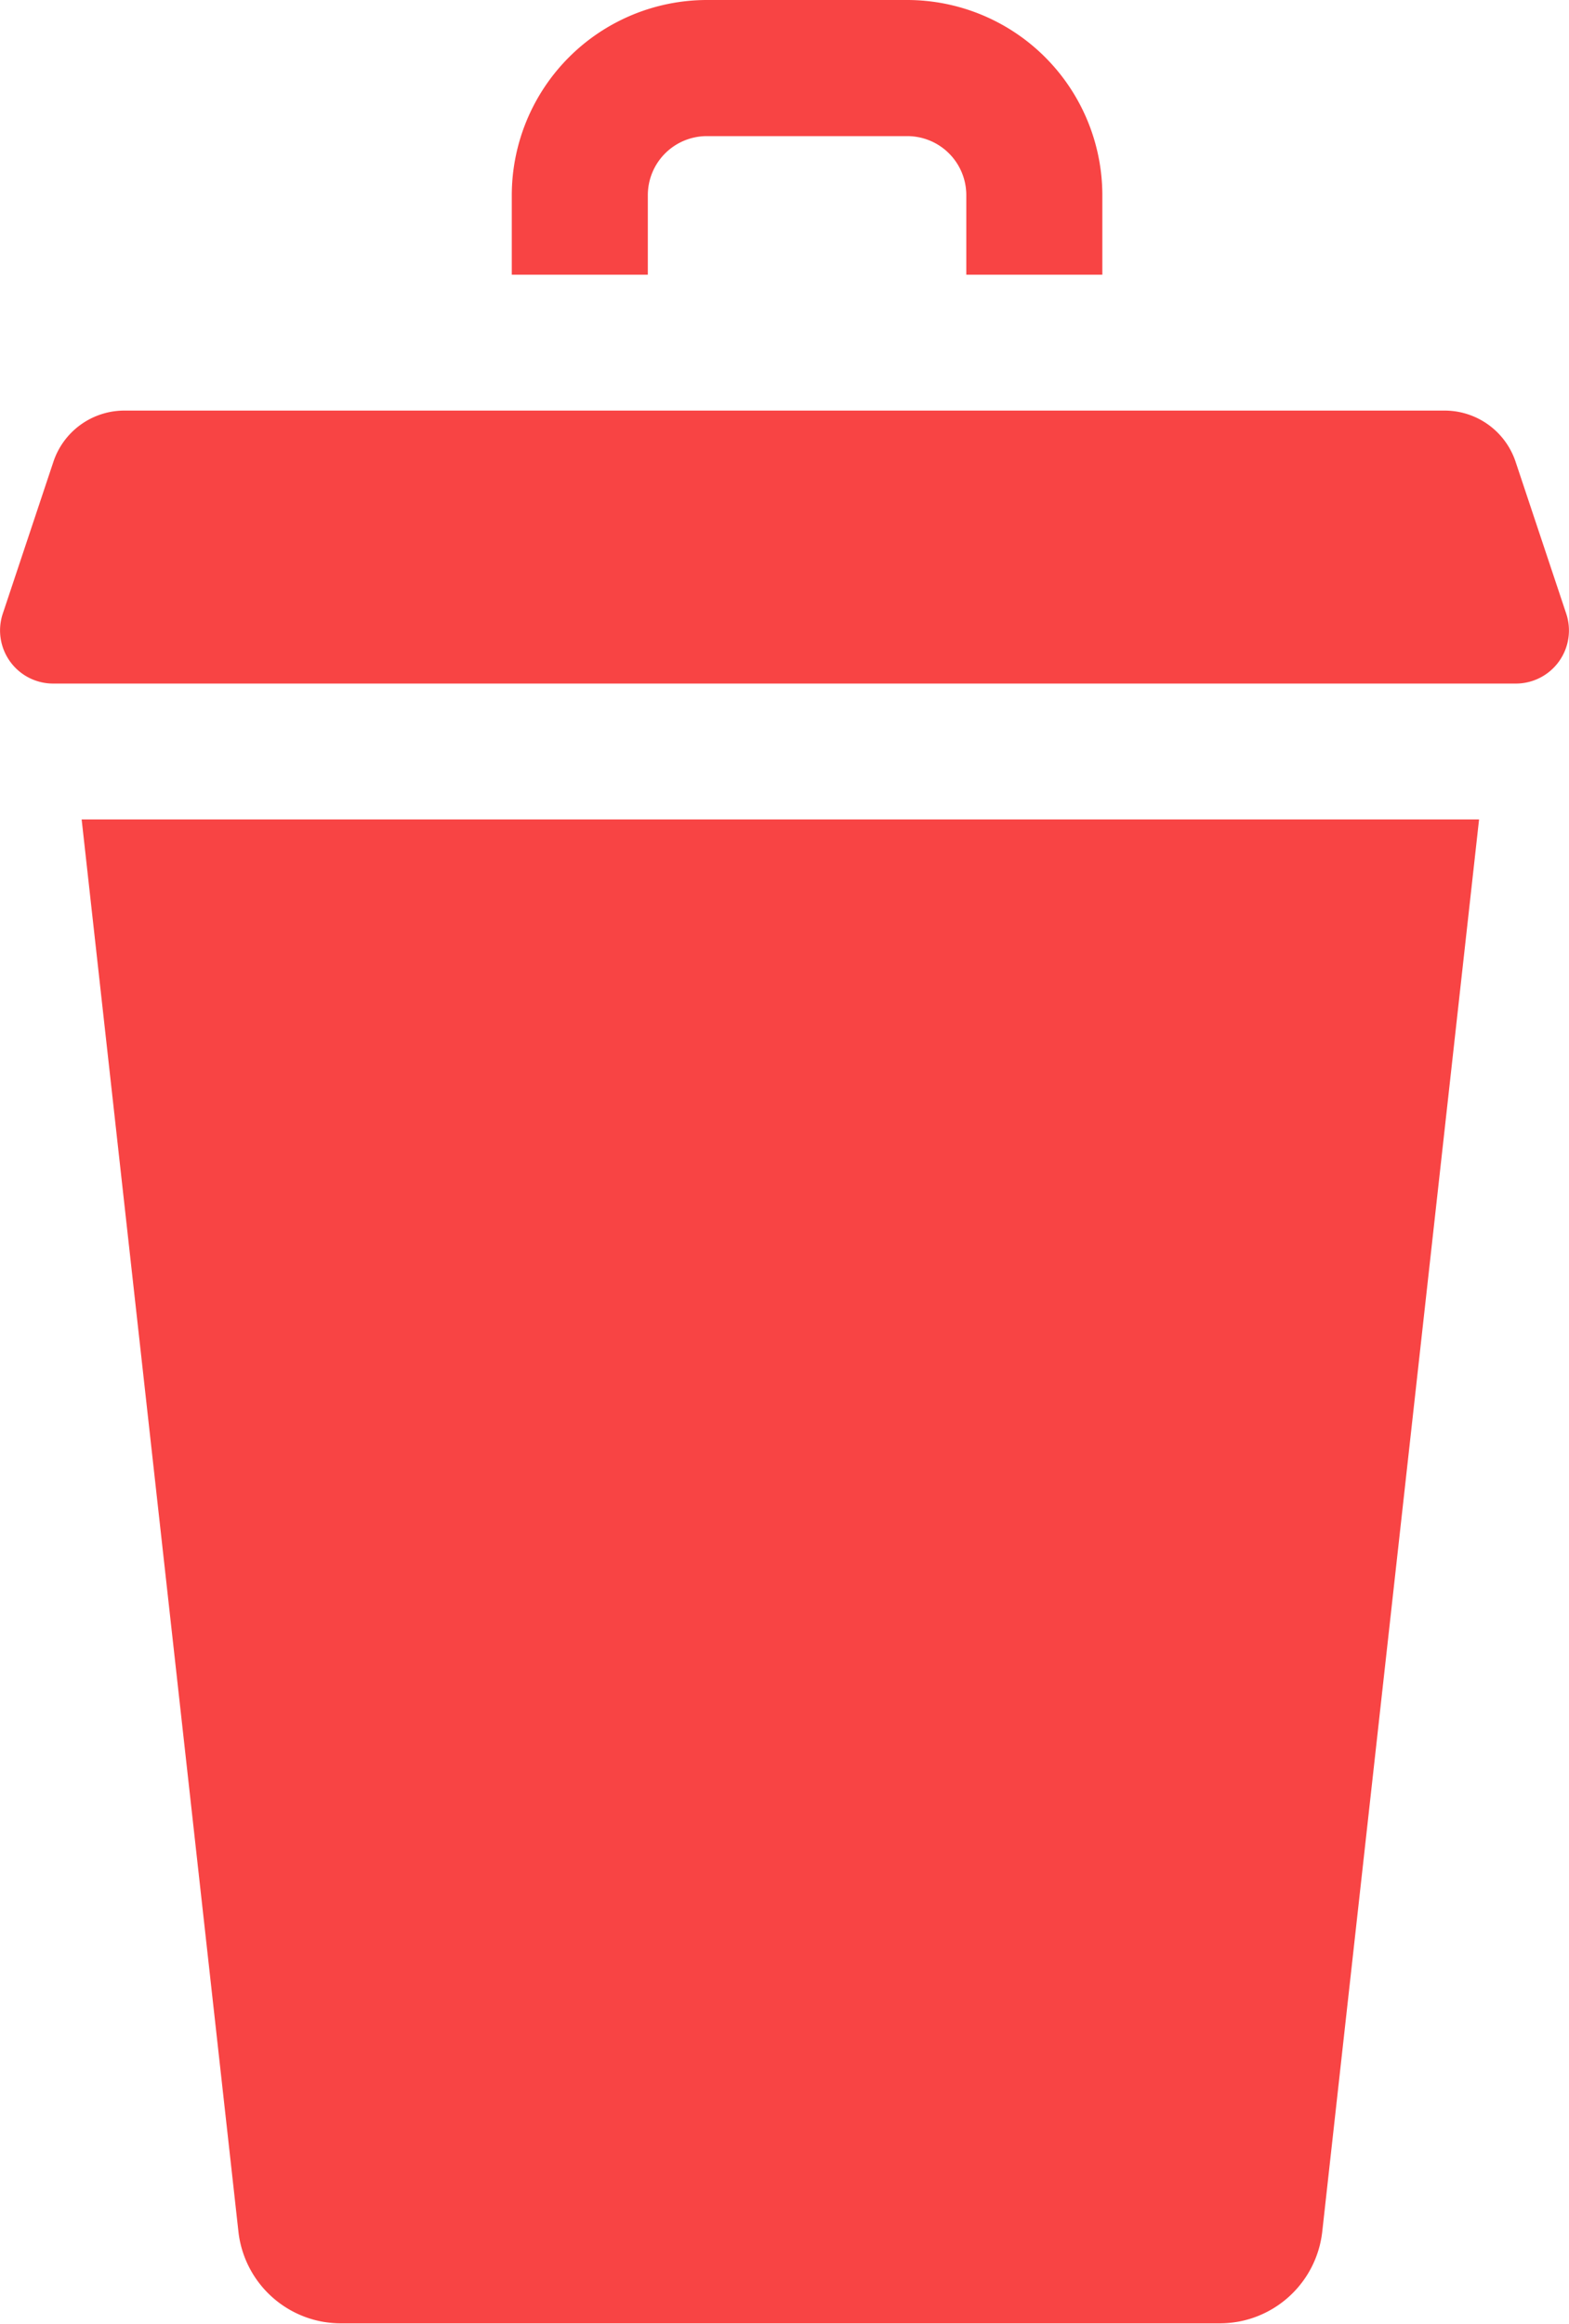 <svg xmlns="http://www.w3.org/2000/svg" width="19.121" height="28.303" viewBox="0 0 19.121 28.303">
  <g id="Group_14733" data-name="Group 14733" transform="translate(-1833.053 -145)">
    <g id="trash-can" transform="translate(1833.053 145)">
      <path id="XMLID_1089_" d="M102.144,93l-.617-1.85a.912.912,0,0,0-.865-.623H84.573a.912.912,0,0,0-.865.623L83.091,93a.647.647,0,0,0,.614.852H101.53A.647.647,0,0,0,102.144,93Z" transform="translate(-83.057 -85.526)" fill="#f84444"/>
      <path id="XMLID_835_" d="M102.961,197.886A1.257,1.257,0,0,0,104.21,199h10.709a1.257,1.257,0,0,0,1.25-1.118l1.911-17.2H101.05Z" transform="translate(-100.055 -170.701)" fill="#f84444"/>
      <path id="XMLID_831_" d="M197.548,2.377a.719.719,0,0,1,.719-.719h2.443a.719.719,0,0,1,.719.719v.969h1.658V2.377A2.38,2.38,0,0,0,200.71,0h-2.443a2.38,2.38,0,0,0-2.377,2.377v.969h1.658Z" transform="translate(-189.653)" fill="#f84444"/>
    </g>
  </g>
</svg>
